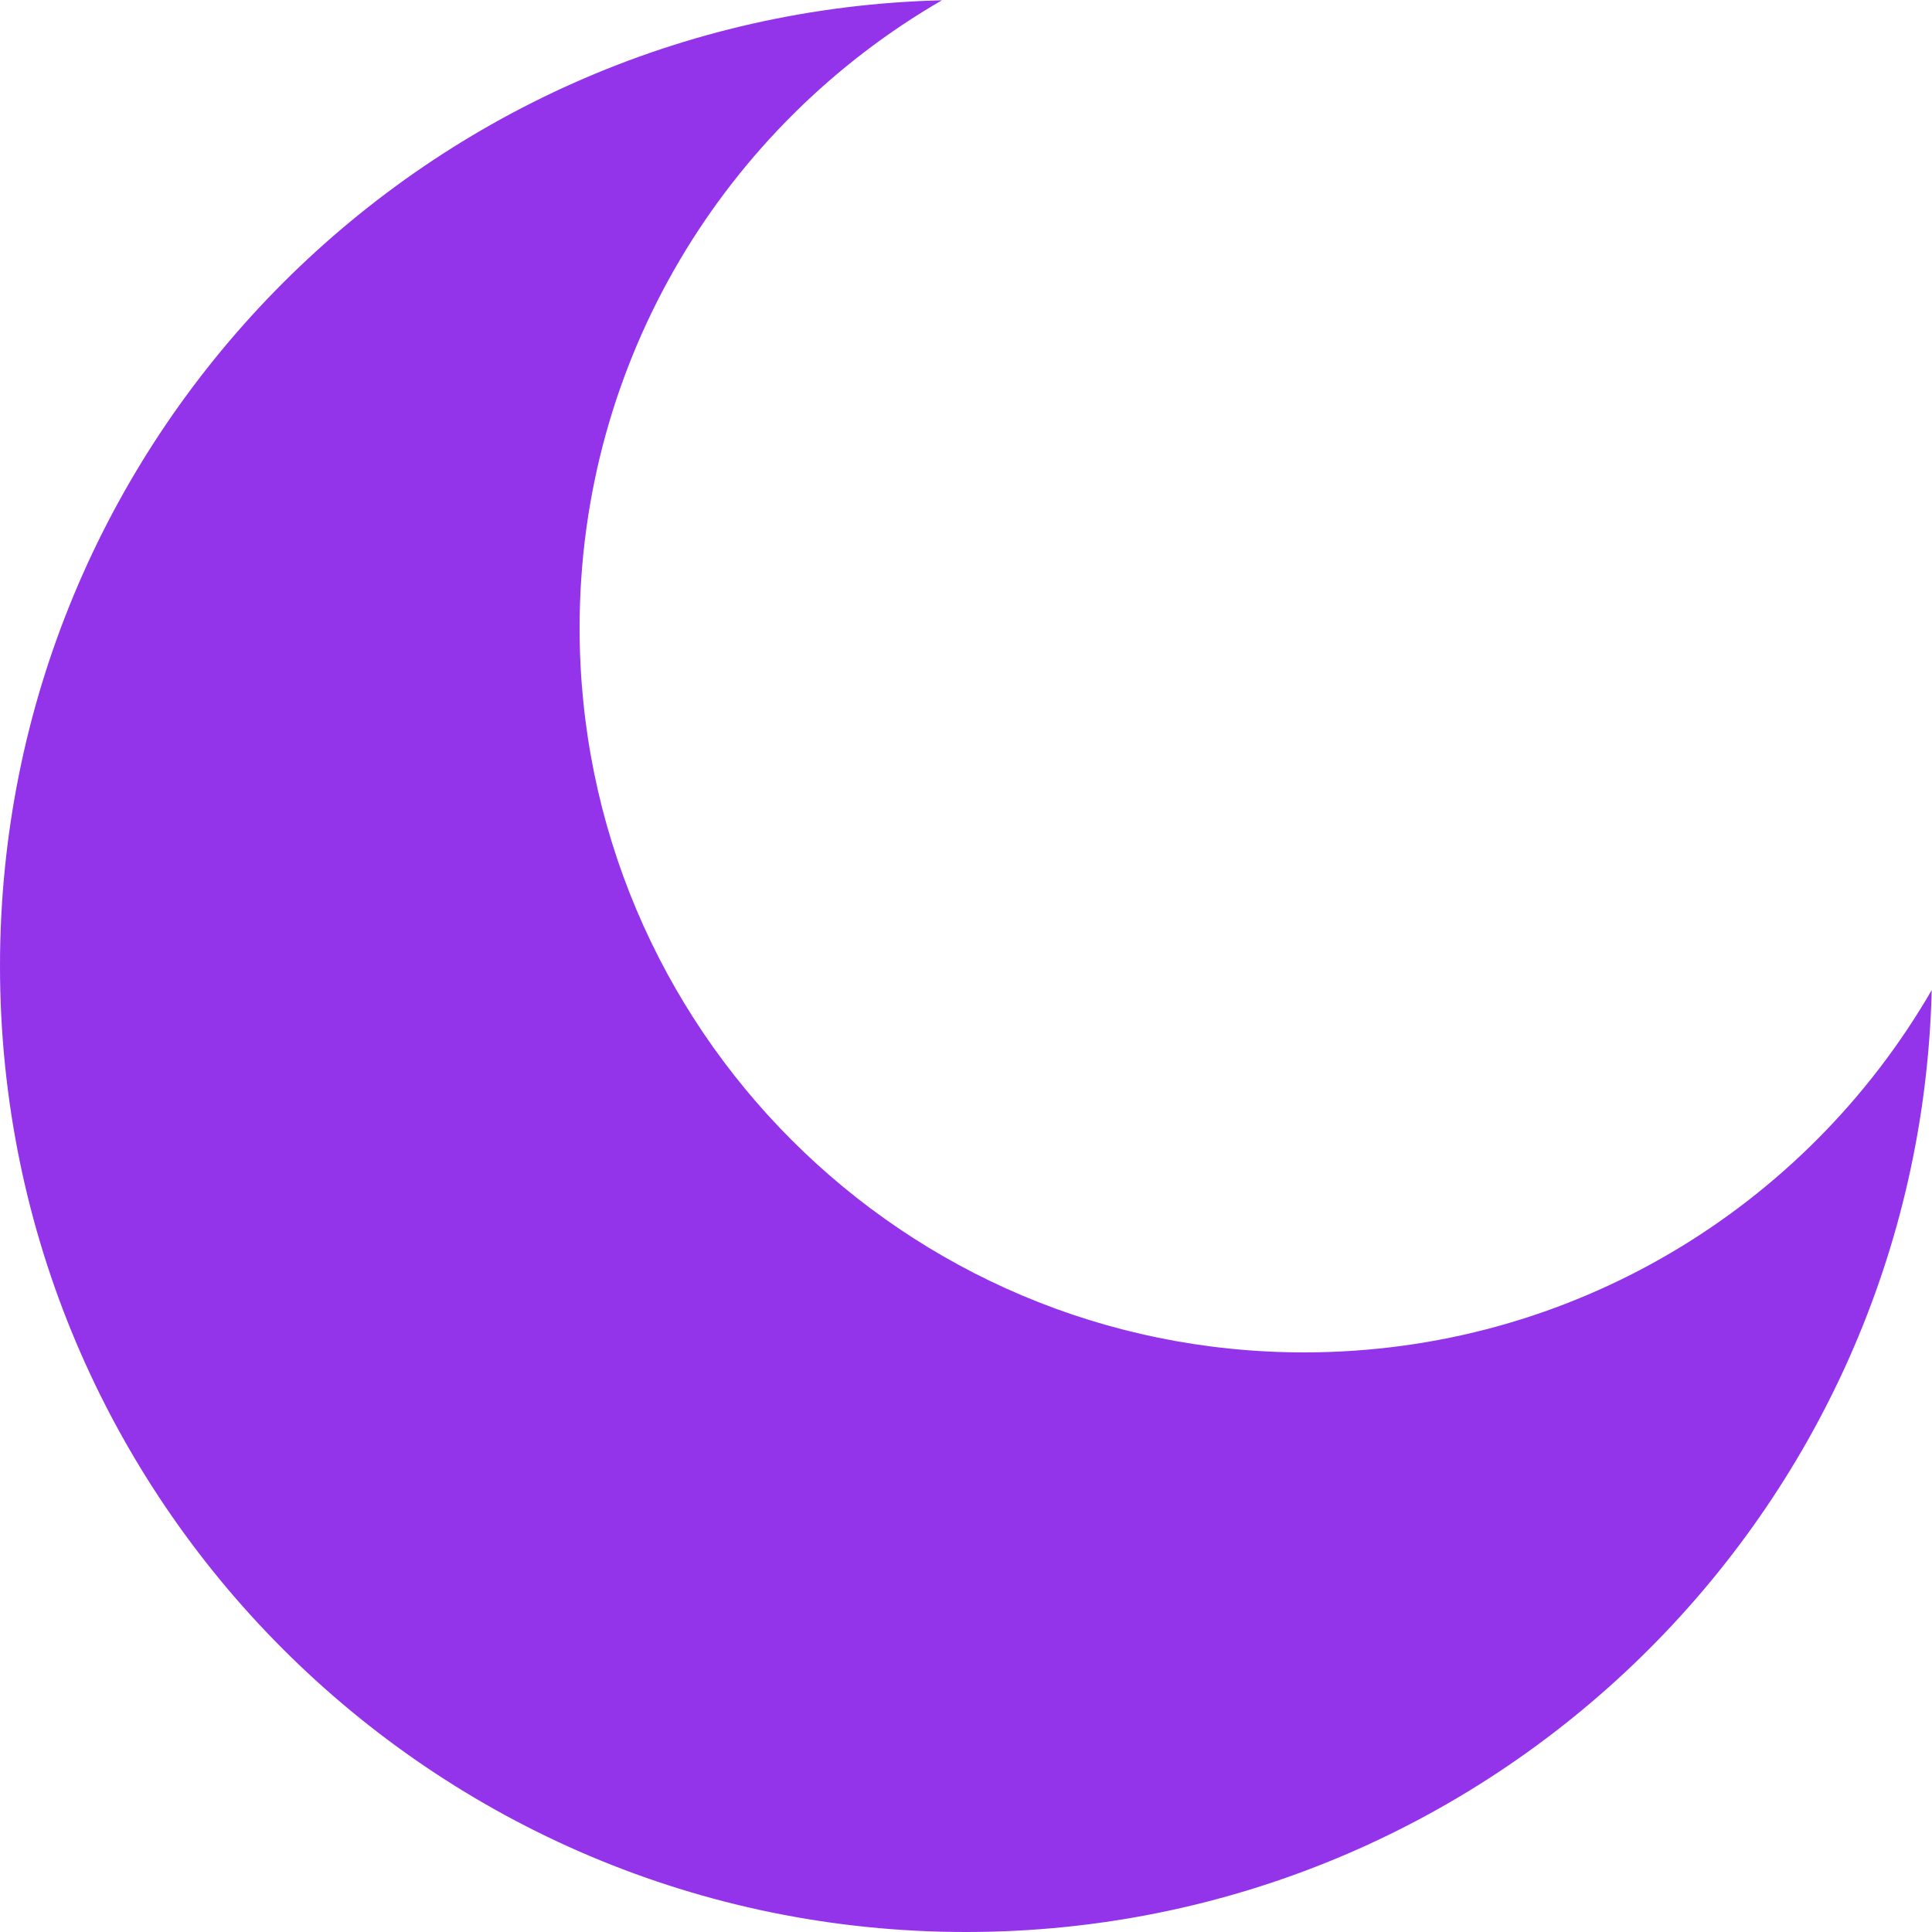 <svg width="100" height="100" viewBox="0 0 100 100" fill="none" xmlns="http://www.w3.org/2000/svg">
<path fill-rule="evenodd" clip-rule="evenodd" d="M99.985 51.247C93.501 62.458 81.381 70 67.5 70C46.789 70 30 53.211 30 32.5C30 18.619 37.542 6.499 48.753 0.015C21.715 0.677 0 22.803 0 50C0 77.614 22.386 100 50 100C77.197 100 99.323 78.285 99.985 51.247Z" fill="#9333EA"/>
</svg>
